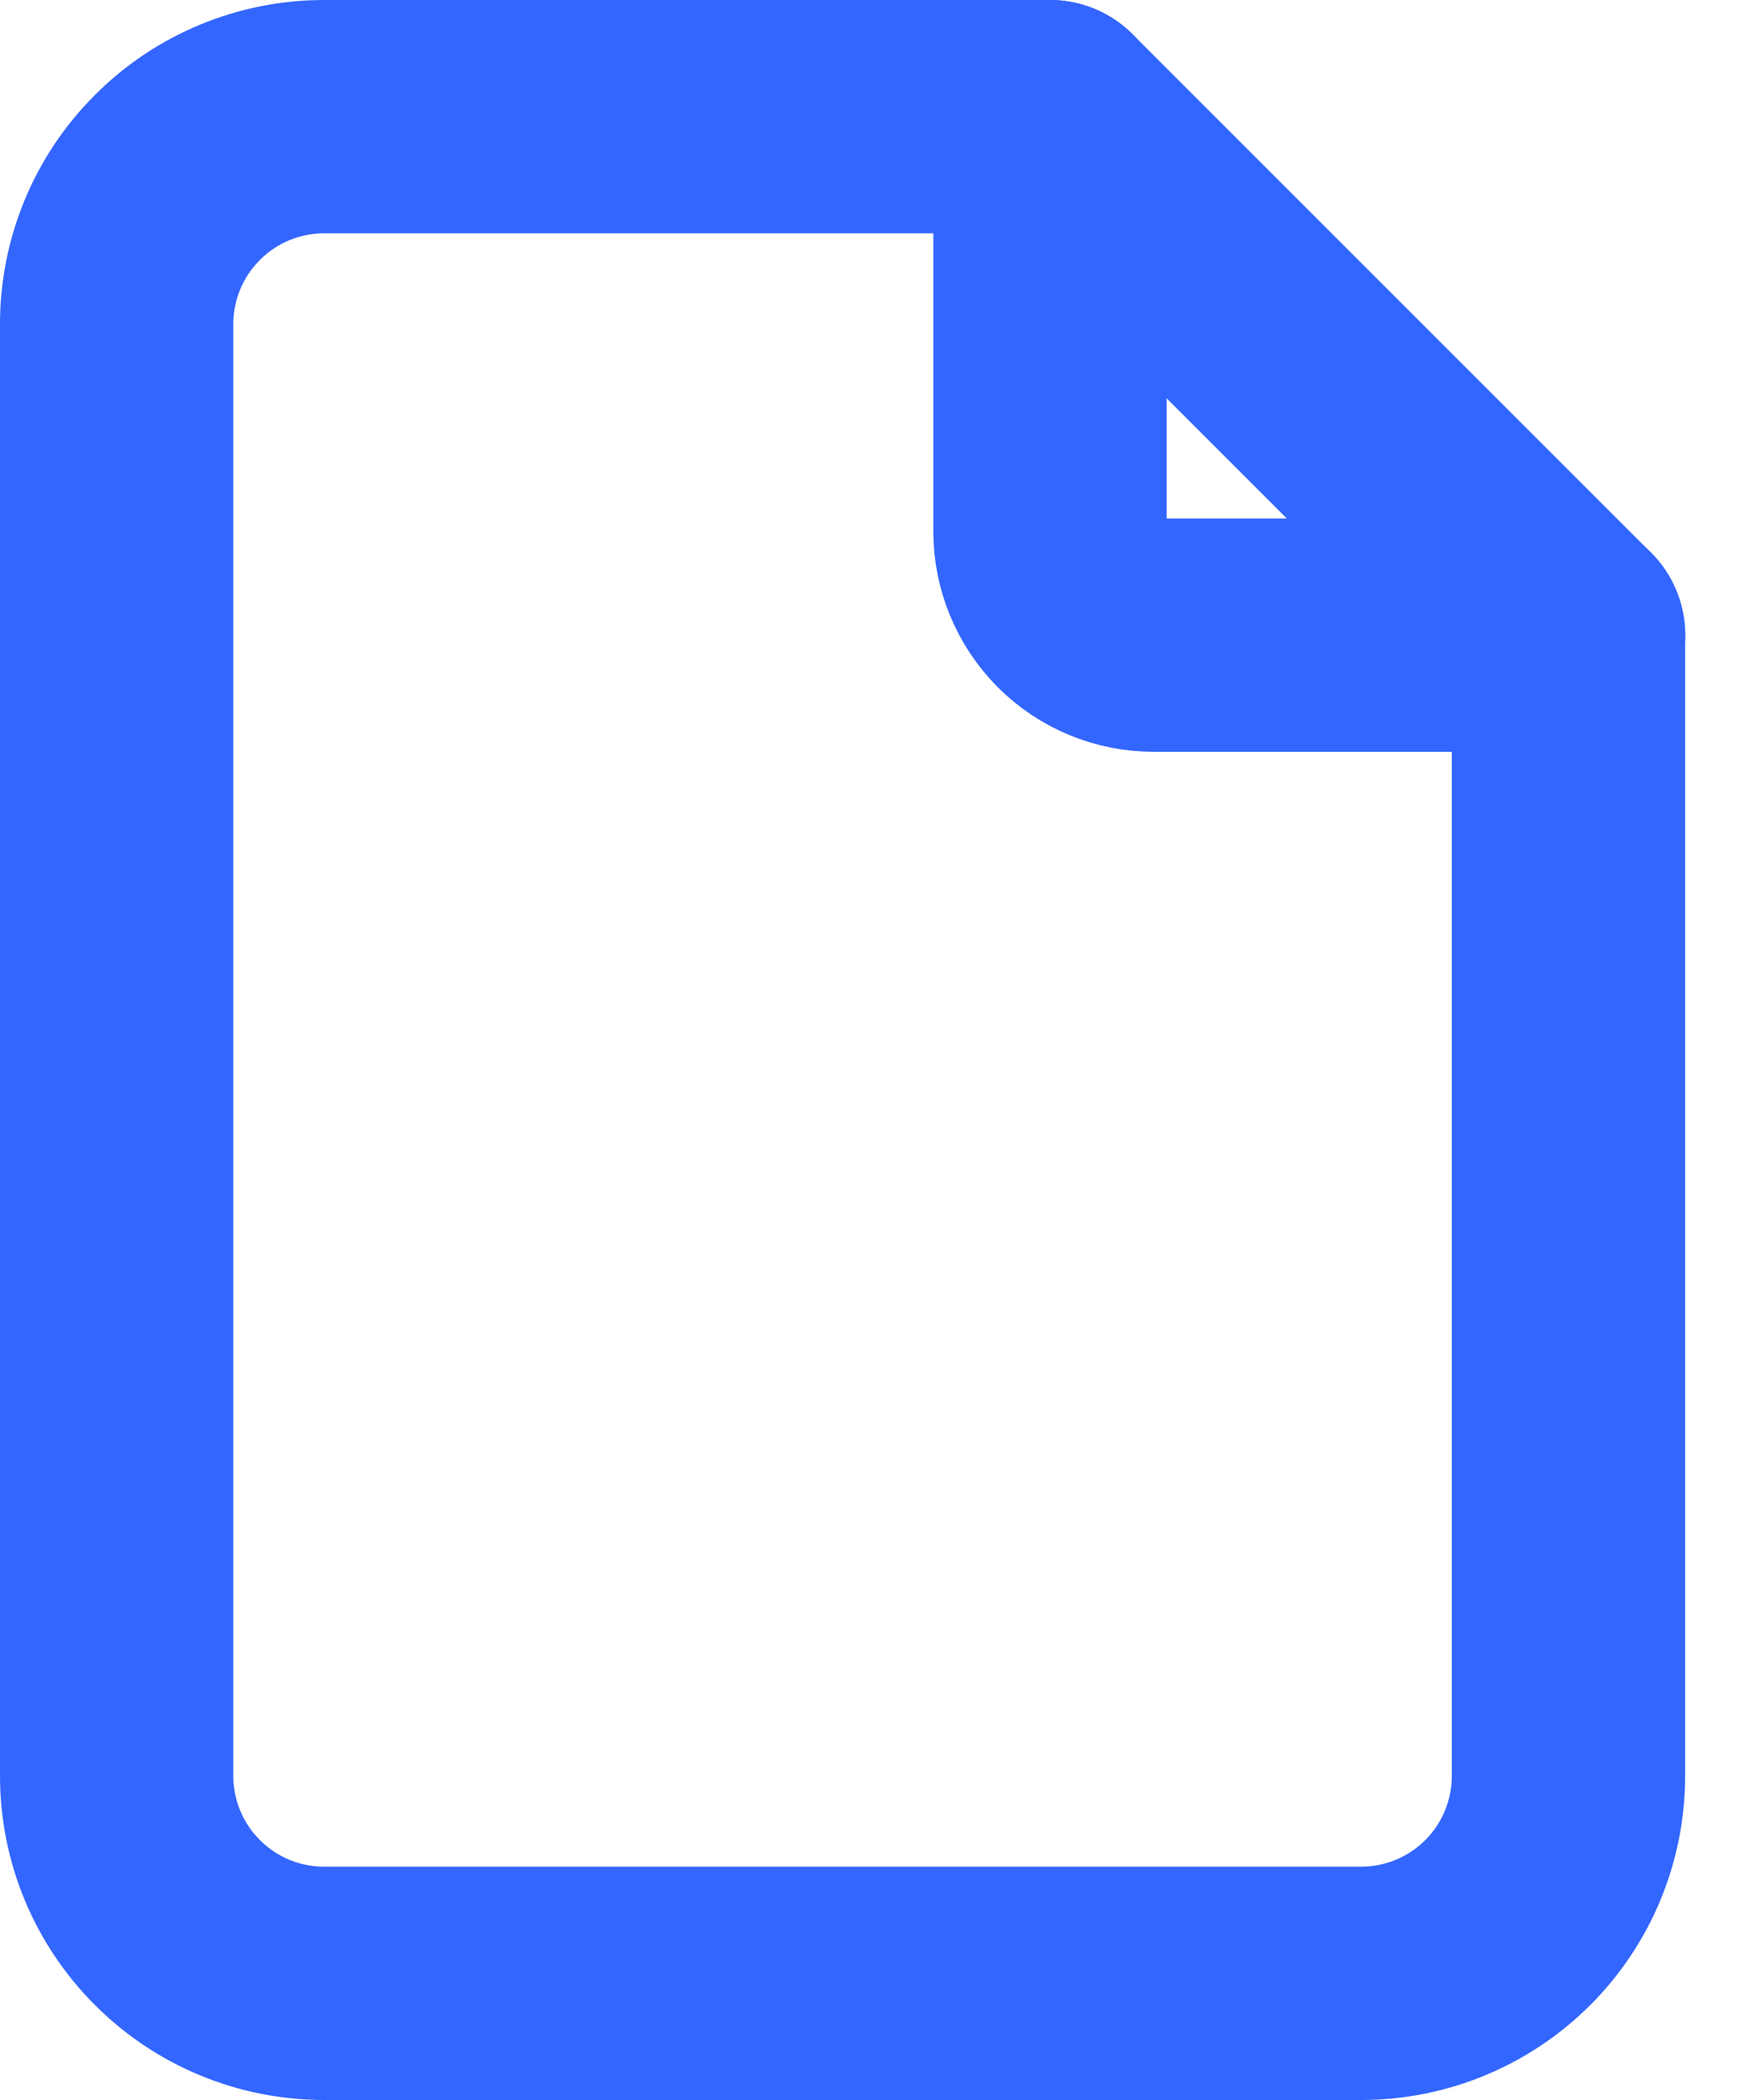 <svg width="15" height="18" viewBox="0 0 15 18" fill="none" xmlns="http://www.w3.org/2000/svg">
<path d="M9 1V4.556C9 4.791 9.094 5.017 9.26 5.184C9.427 5.351 9.653 5.444 9.889 5.444H13.445" stroke="#3366FF" stroke-width="2" stroke-linecap="round" stroke-linejoin="round"/>
<path d="M11.667 17H2.778C2.306 17 1.854 16.813 1.521 16.479C1.187 16.146 1 15.694 1 15.222V2.778C1 2.306 1.187 1.854 1.521 1.521C1.854 1.187 2.306 1 2.778 1H9L13.444 5.444V15.222C13.444 15.694 13.257 16.146 12.924 16.479C12.59 16.813 12.138 17 11.667 17Z" stroke="#3366FF" stroke-width="2" stroke-linecap="round" stroke-linejoin="round"/>
</svg>
